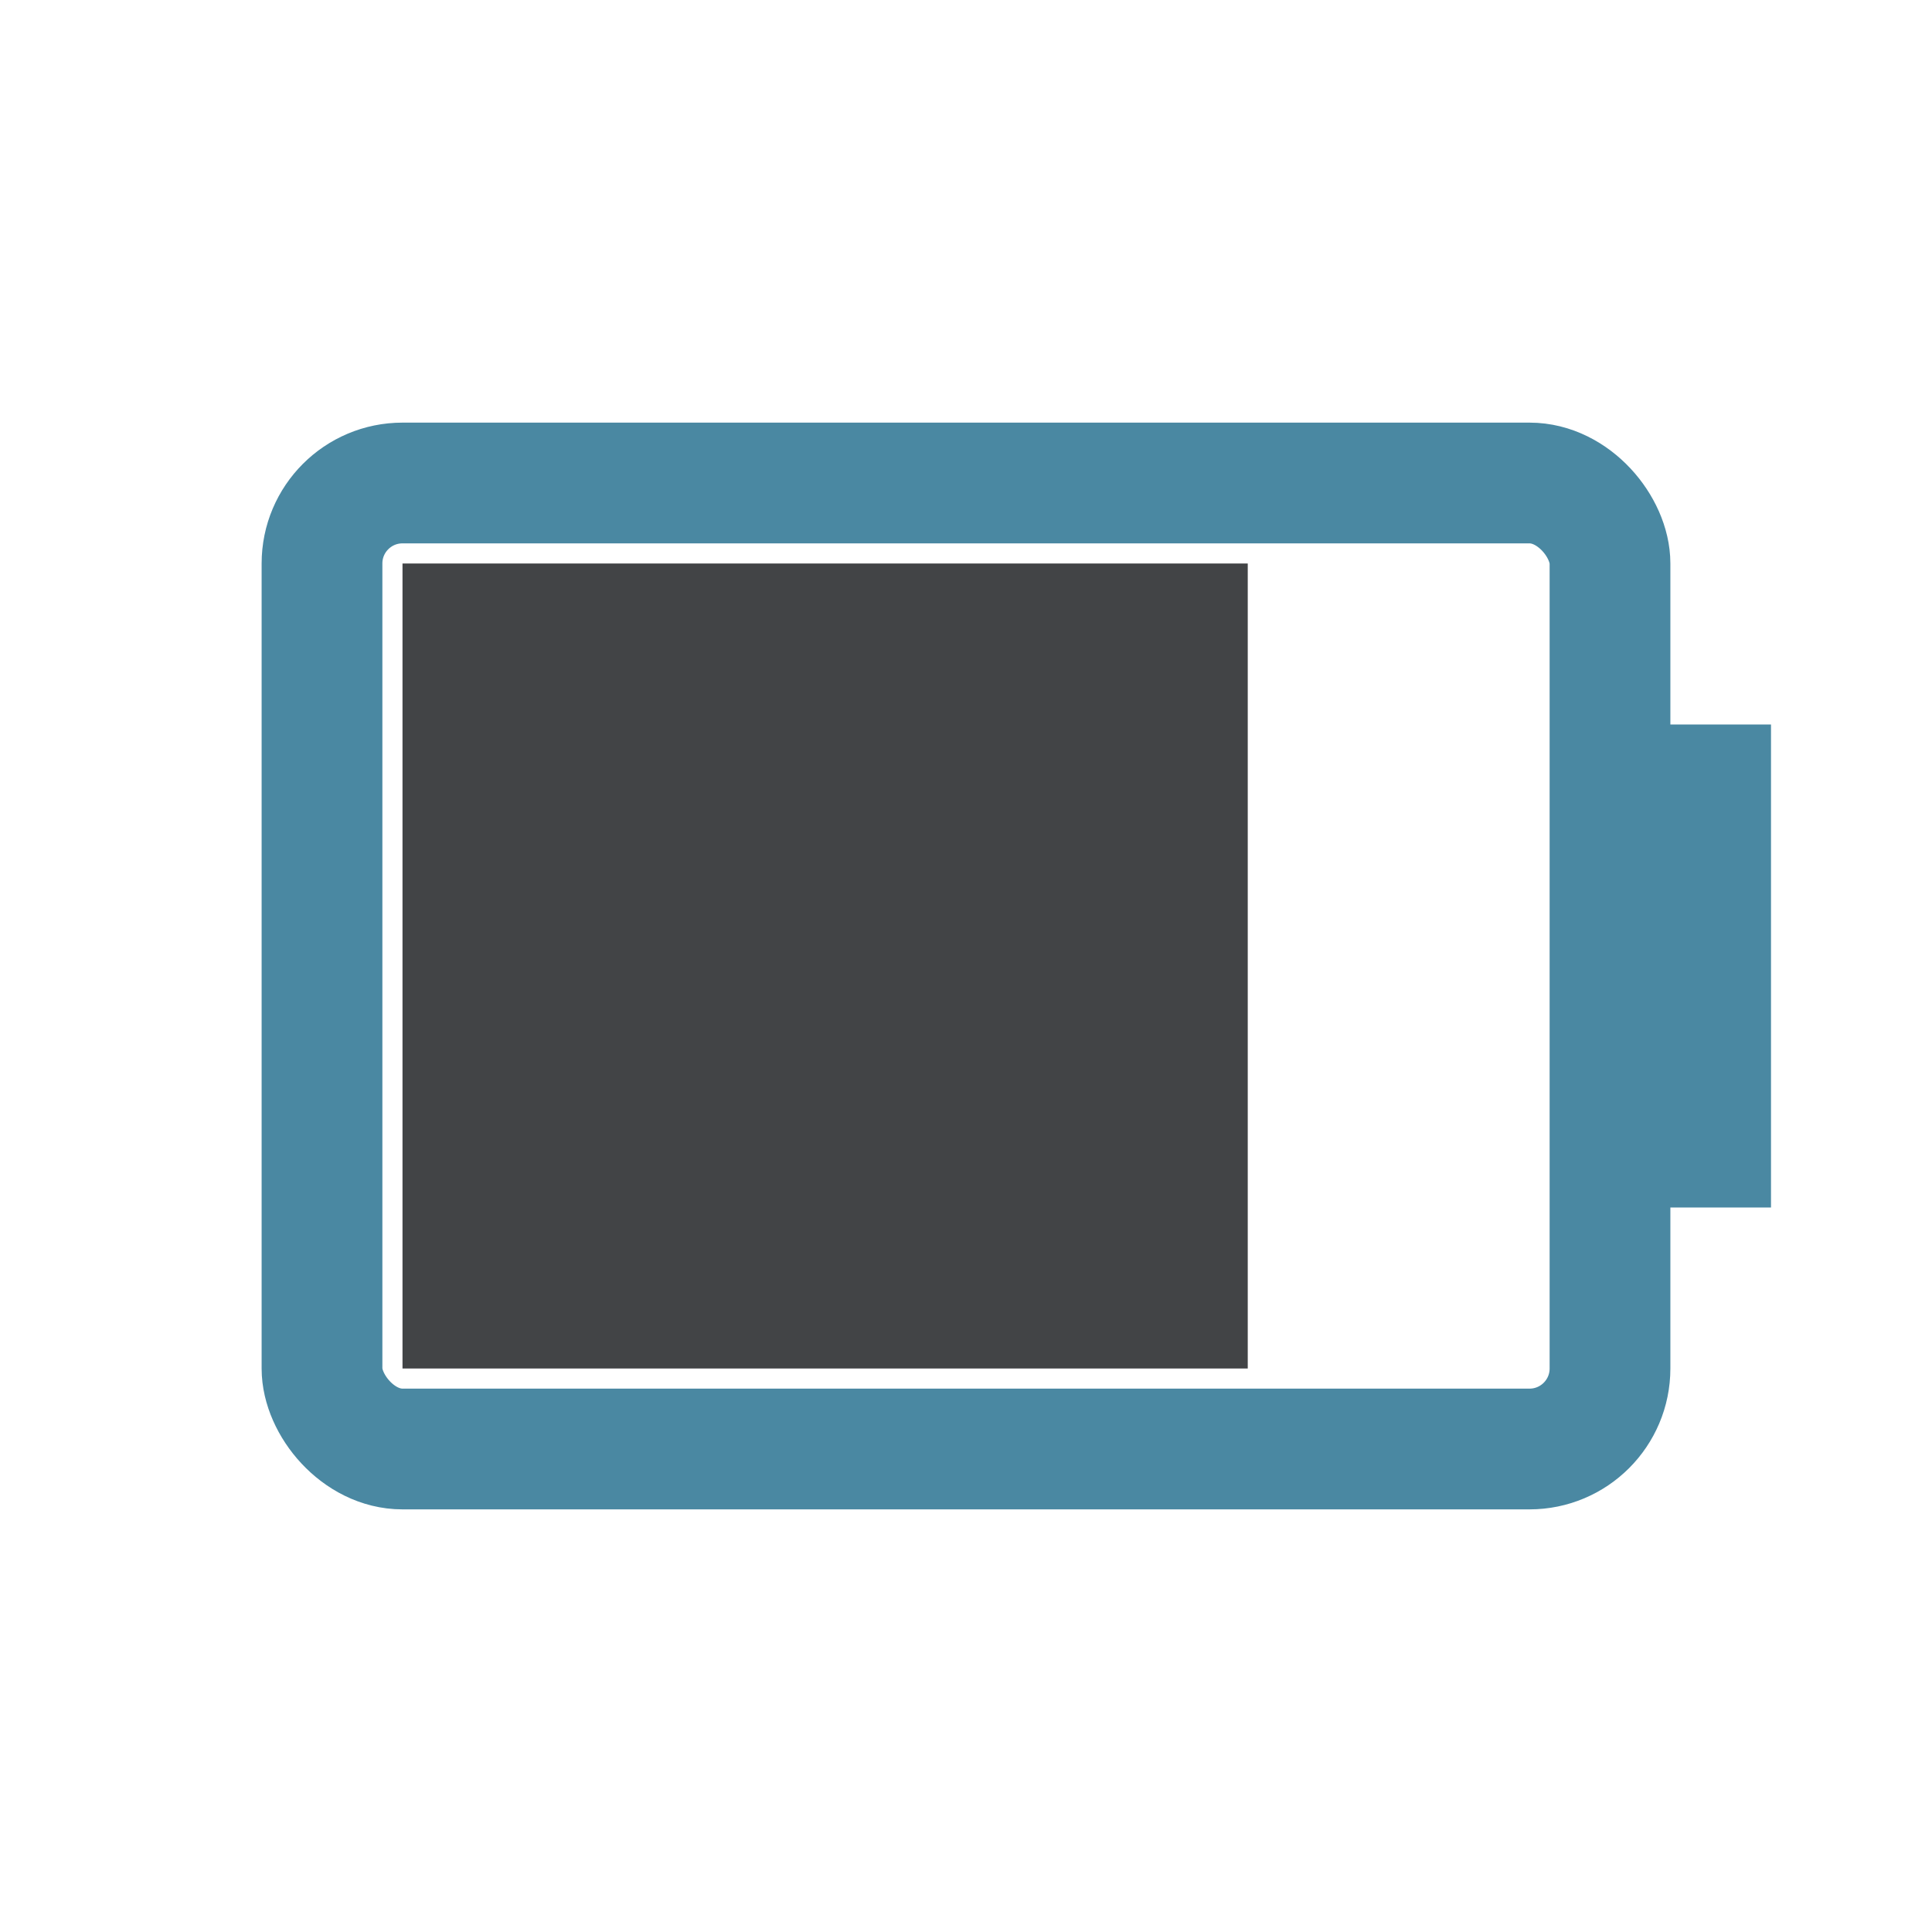 <svg width="24" height="24" viewBox="0 0 24 24" xmlns="http://www.w3.org/2000/svg">
<rect x="4" y="6" width="16" height="12" fill="none" rx="1" stroke="#4A88A2" stroke-width="1.5"/>
<rect x="20" y="9" width="2" height="6" fill="#4A88A2"/>
<rect x="5" y="7" width="10.5" height="10" fill="#424446"/>
</svg>